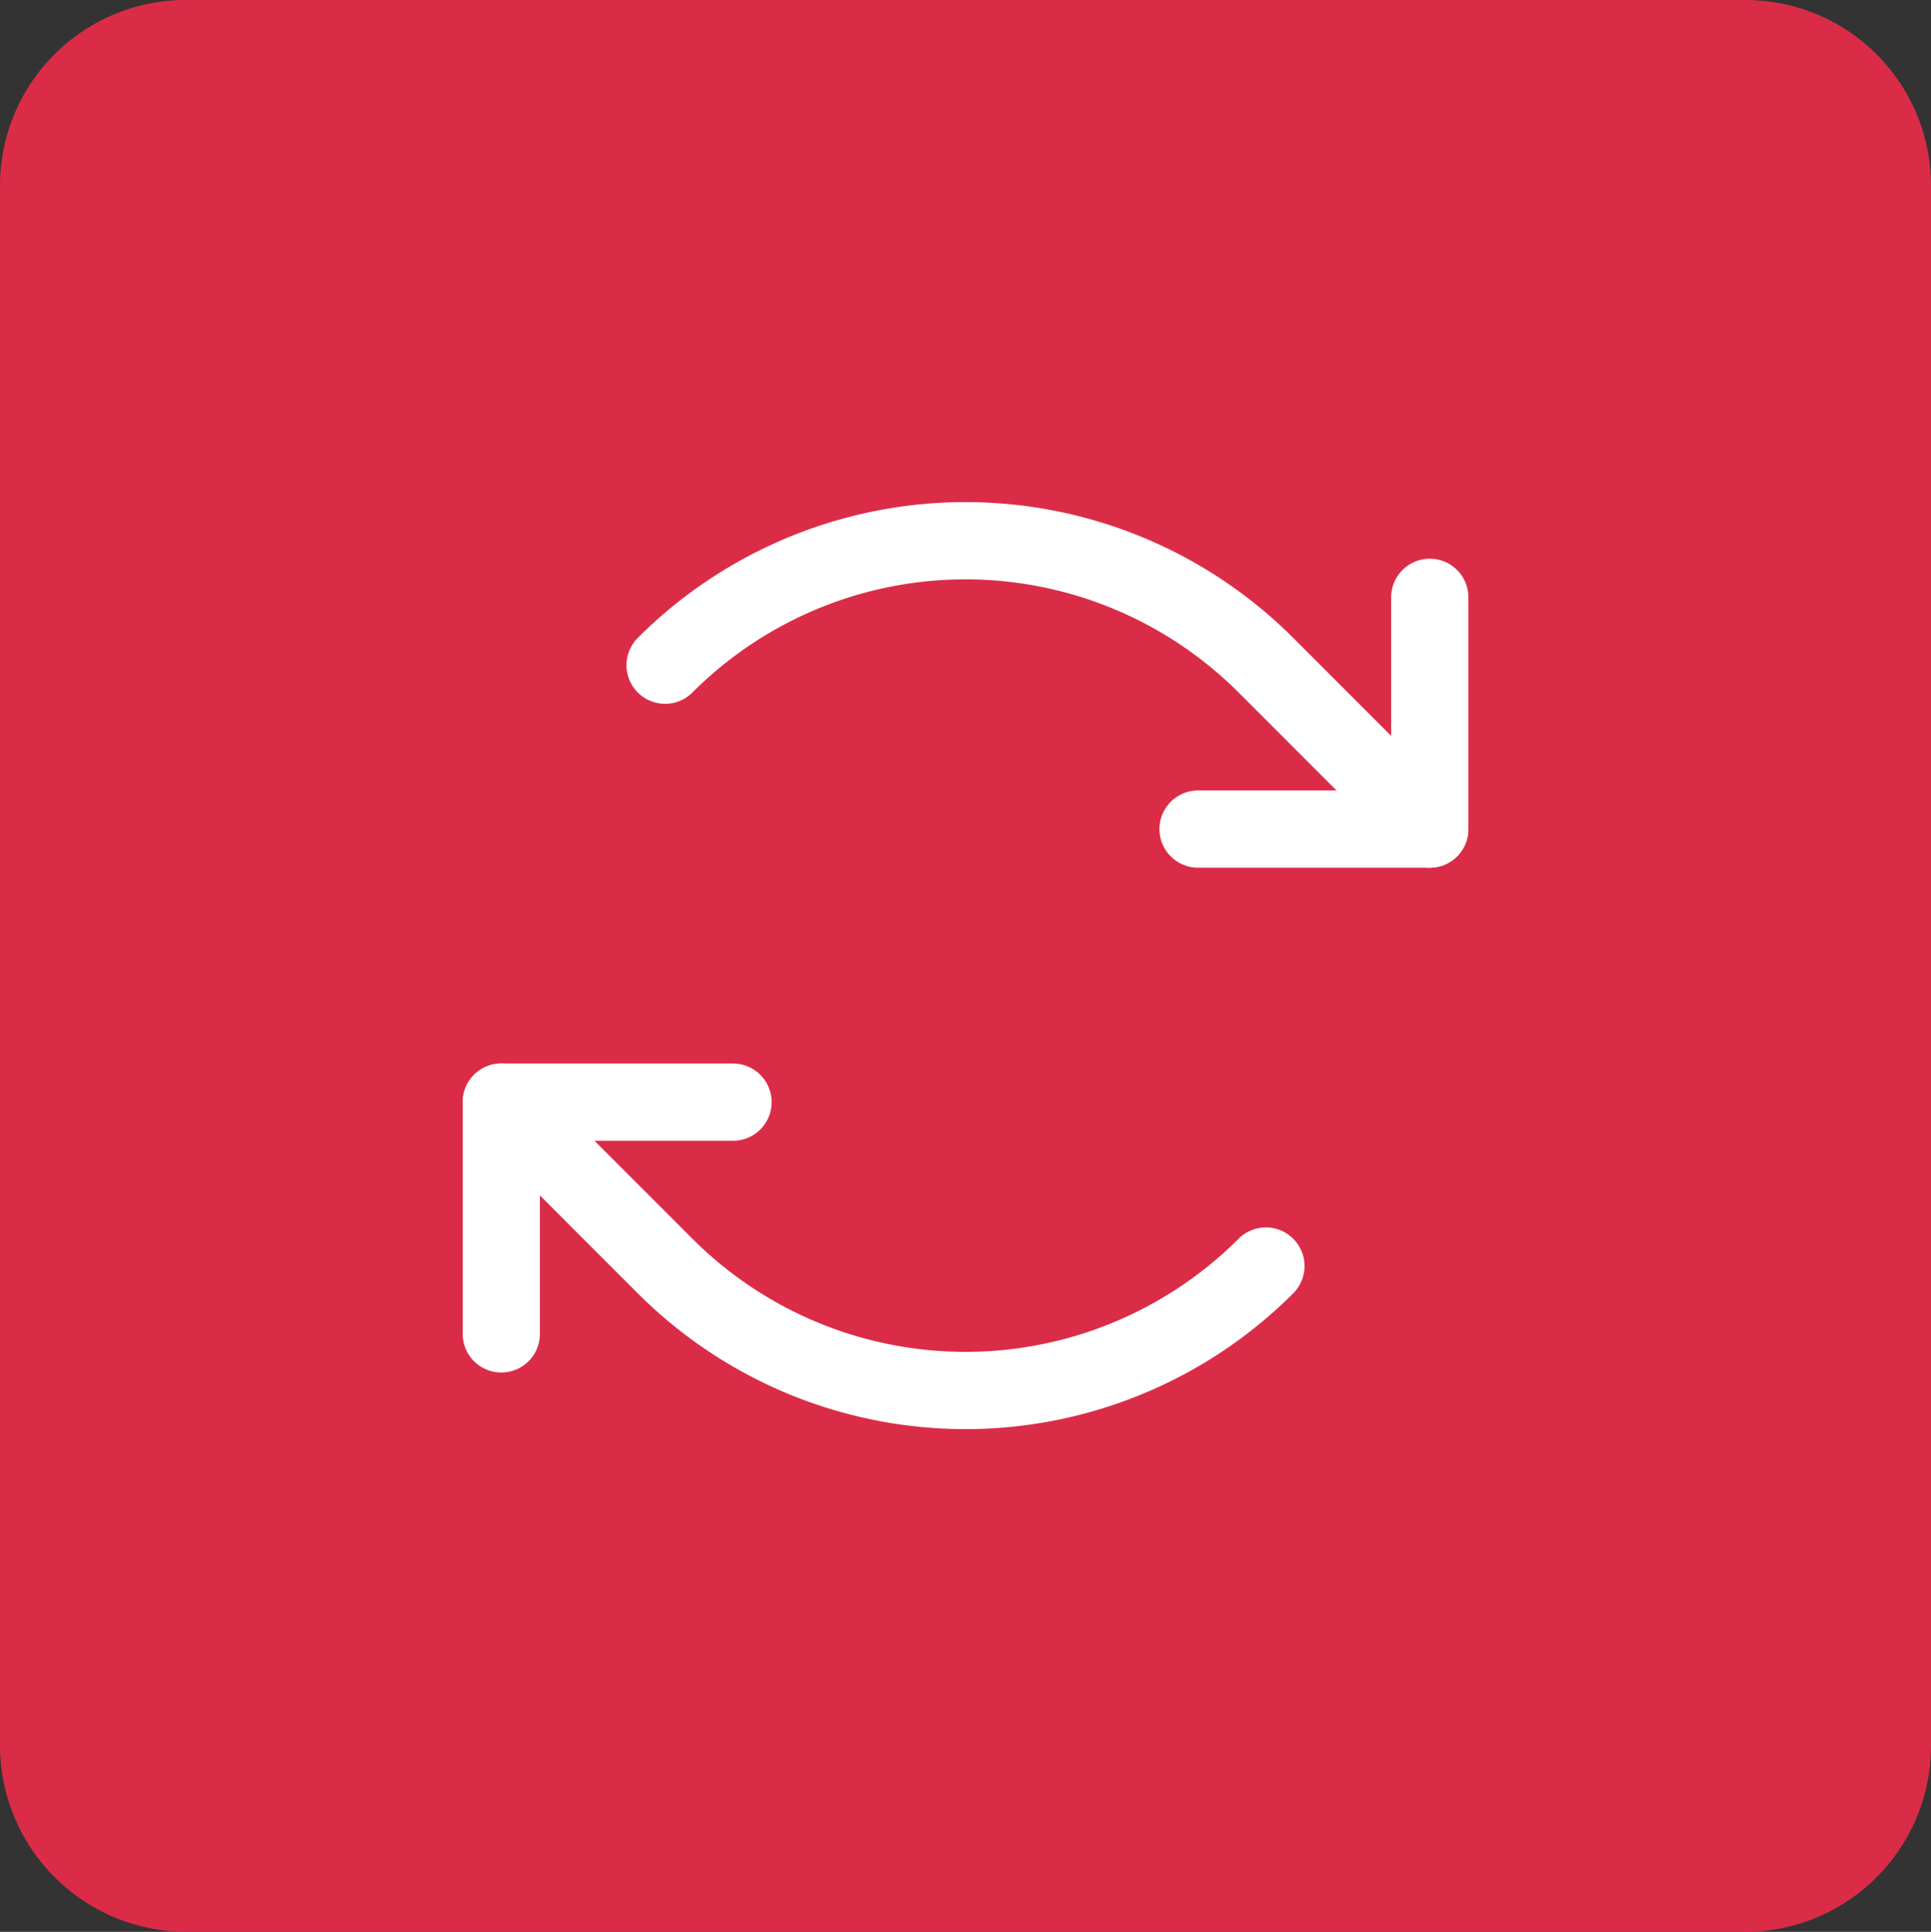 <svg xmlns="http://www.w3.org/2000/svg" viewBox="0 0 300 300.1"><rect x="0" y="0" width="300" height="300.1" fill="#333333" stroke="none"/><defs><style>.a609c88b-c59c-4a4e-9a4c-fa5f486f31ed{fill:#DB2C47;}.afbda75f-0ef7-4b0b-b40b-acc0211c0dbf,.e844a246-8486-4c6b-a21f-cecca712eae2{fill:none;}.afbda75f-0ef7-4b0b-b40b-acc0211c0dbf{stroke:#fff;stroke-linecap:round;stroke-linejoin:round;stroke-width:12px;}</style></defs><g id="f5d48958-b61a-436f-b22e-373ee4c0e9f5" data-name="Layer 2"><g id="efa6b5b7-2c25-458f-8eda-d7a0c82d27bc" data-name="Layer 1"><path class="a609c88b-c59c-4a4e-9a4c-fa5f486f31ed" d="M28.9,0H271.2A28.83,28.83,0,0,1,300,28.9V271.2a28.91,28.91,0,0,1-28.9,28.9H28.9A29,29,0,0,1,0,271.1V28.9A28.85,28.85,0,0,1,28.9,0Z"/><rect class="e844a246-8486-4c6b-a21f-cecca712eae2" x="54" y="54" width="192" height="192"/><rect class="e844a246-8486-4c6b-a21f-cecca712eae2" x="54" y="54" width="192" height="192"/><polyline class="afbda75f-0ef7-4b0b-b40b-acc0211c0dbf" points="186.13 128.79 222.13 128.79 222.13 92.79"/><path class="afbda75f-0ef7-4b0b-b40b-acc0211c0dbf" d="M103.33,103.33a66,66,0,0,1,93.34,0h0l25.45,25.46"/><polyline class="afbda75f-0ef7-4b0b-b40b-acc0211c0dbf" points="113.88 171.21 77.88 171.21 77.88 207.21"/><path class="afbda75f-0ef7-4b0b-b40b-acc0211c0dbf" d="M196.67,196.67a66,66,0,0,1-93.34,0h0L77.88,171.21"/></g></g></svg>
